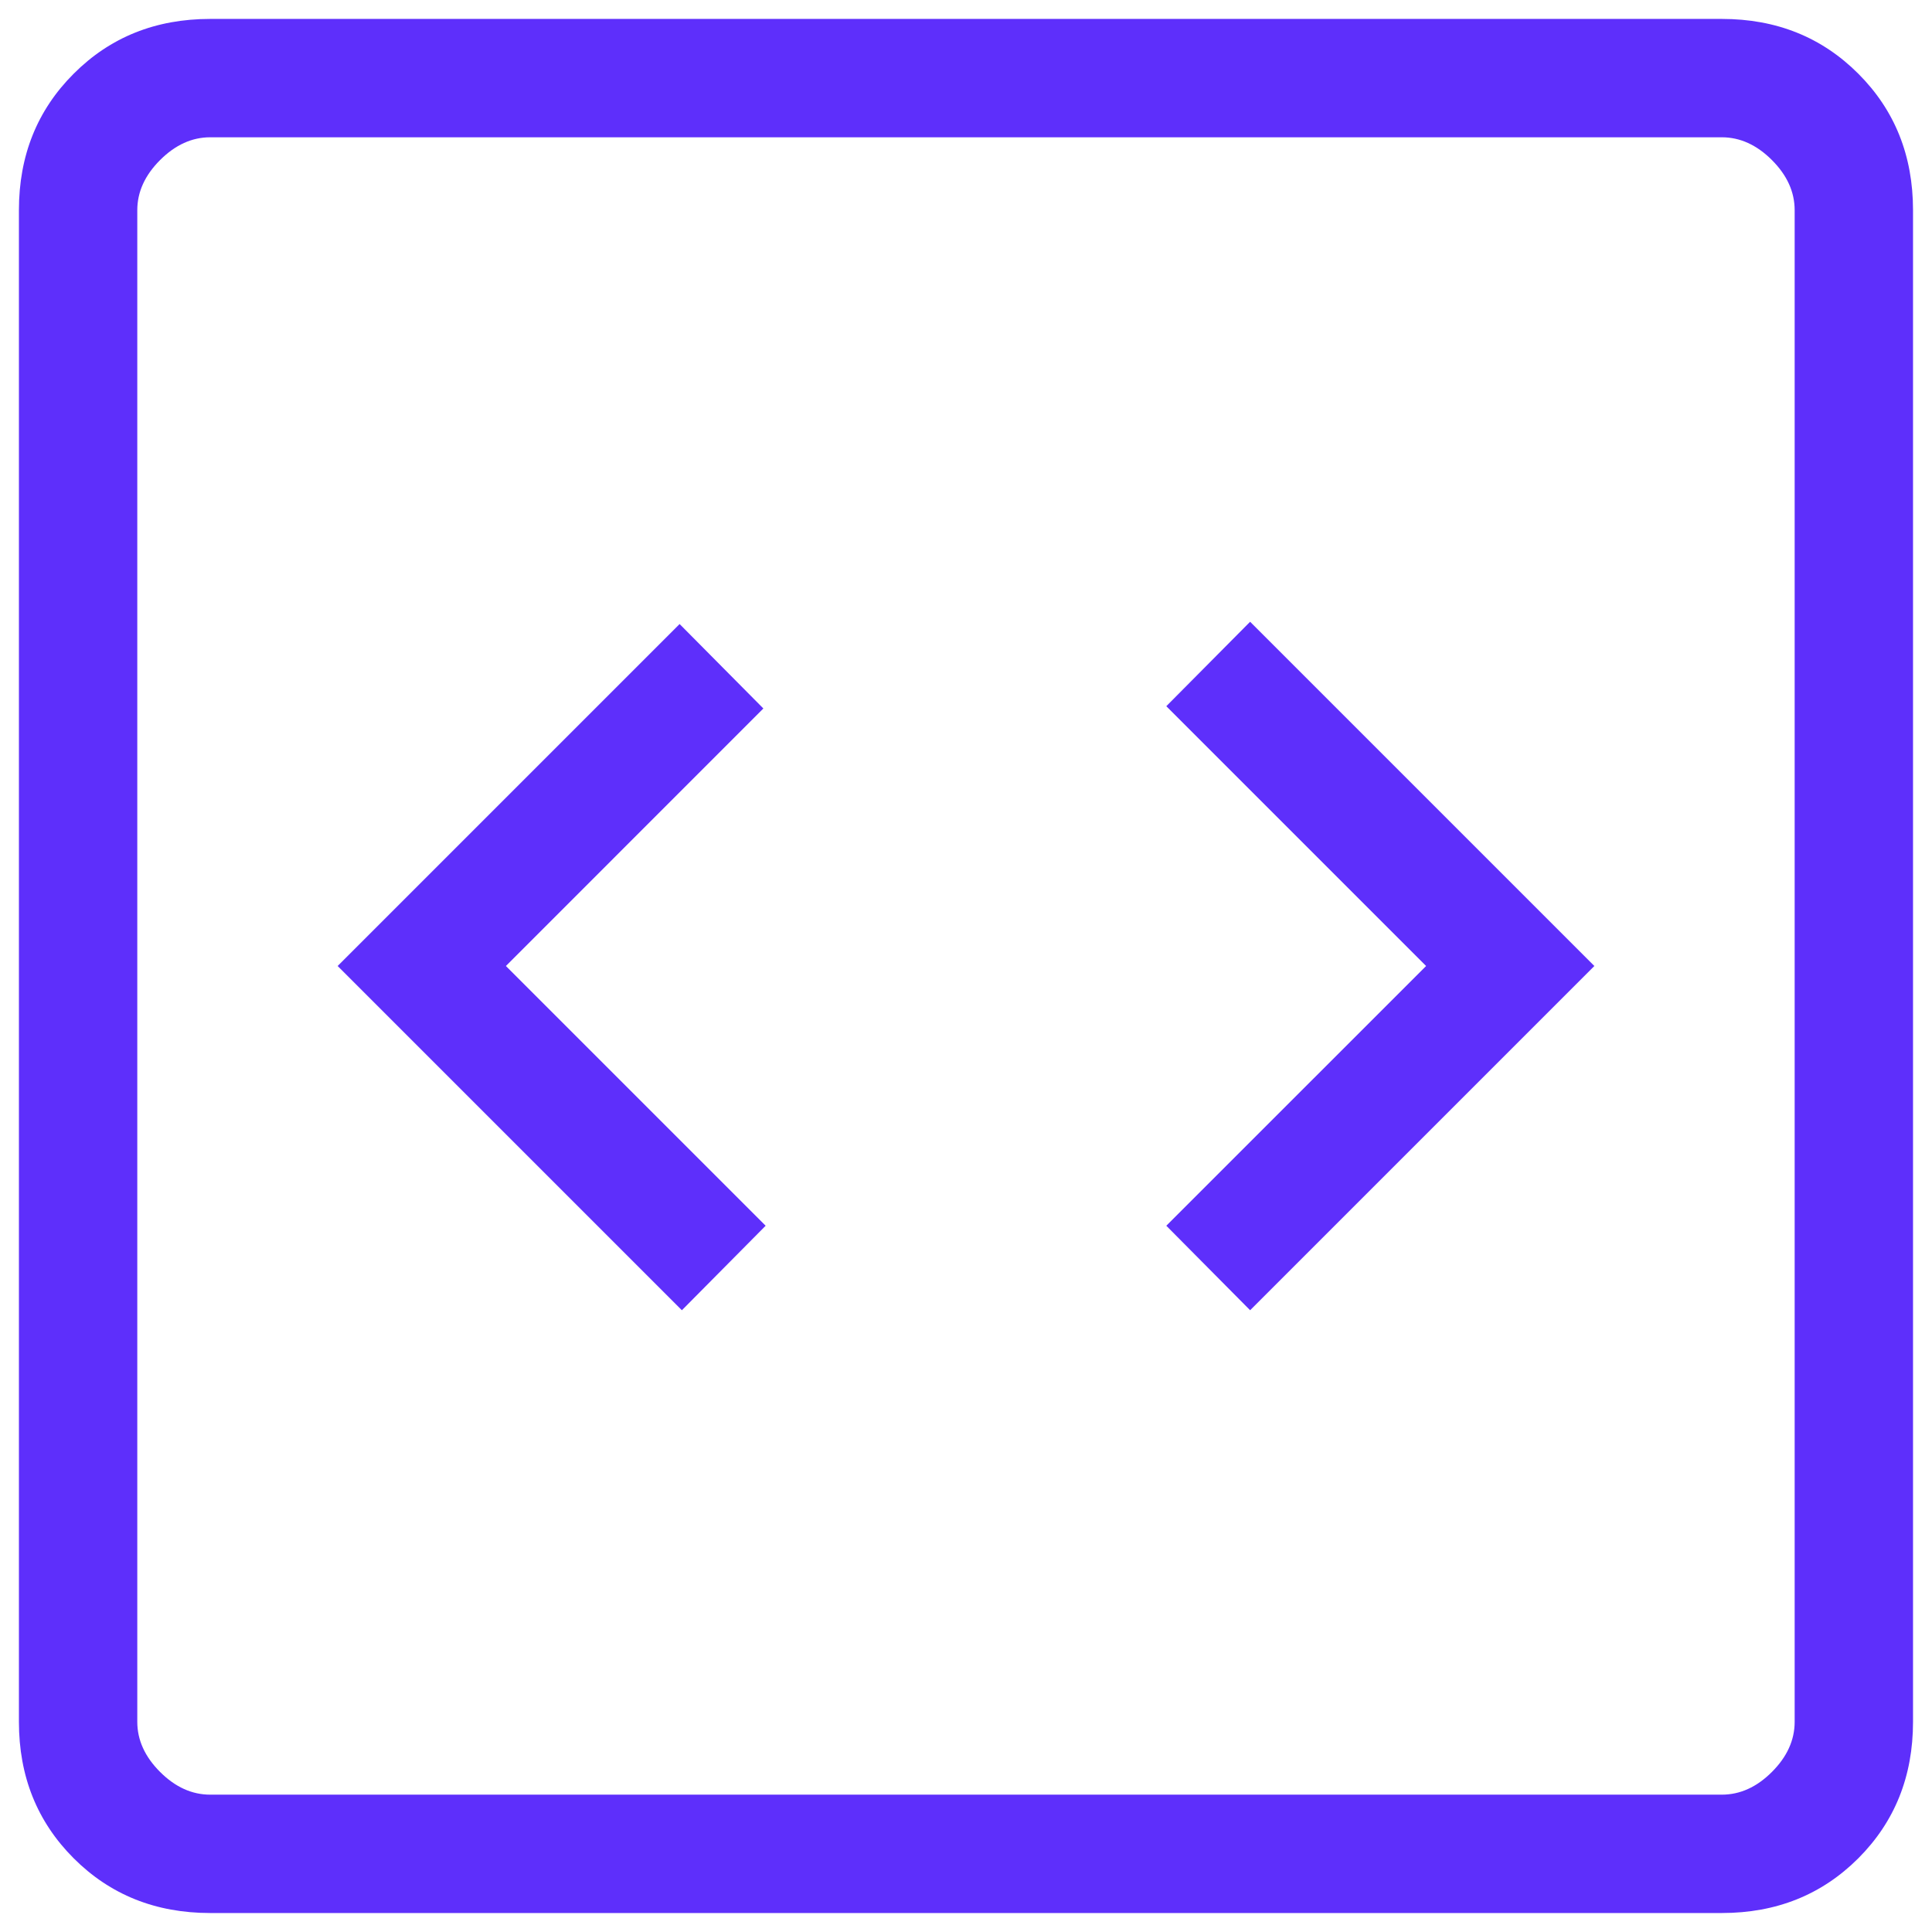 <svg width="80" height="80" viewBox="0 0 34 34" fill="none" xmlns="http://www.w3.org/2000/svg">
    <path
        d="M12 23.058L13.474 21.571L8.903 17L13.434 12.468L11.96 10.982L5.942 17L12 23.058ZM22 23.058L28.058 17L22 10.942L20.525 12.428L25.097 17L20.525 21.571L22 23.058ZM3.699 33.666C2.74 33.666 1.939 33.345 1.297 32.703C0.654 32.06 0.333 31.26 0.333 30.301V3.699C0.333 2.74 0.654 1.939 1.297 1.297C1.939 0.654 2.74 0.333 3.699 0.333H30.301C31.26 0.333 32.06 0.654 32.703 1.297C33.345 1.939 33.666 2.74 33.666 3.699V30.301C33.666 31.26 33.345 32.06 32.703 32.703C32.06 33.345 31.26 33.666 30.301 33.666H3.699ZM3.699 31.583H30.301C30.622 31.583 30.916 31.45 31.183 31.183C31.45 30.916 31.583 30.622 31.583 30.301V3.699C31.583 3.378 31.45 3.084 31.183 2.817C30.916 2.55 30.622 2.416 30.301 2.416H3.699C3.378 2.416 3.084 2.55 2.817 2.817C2.55 3.084 2.416 3.378 2.416 3.699V30.301C2.416 30.622 2.55 30.916 2.817 31.183C3.084 31.45 3.378 31.583 3.699 31.583Z"
        fill="#5E2FFB"/>
</svg>
